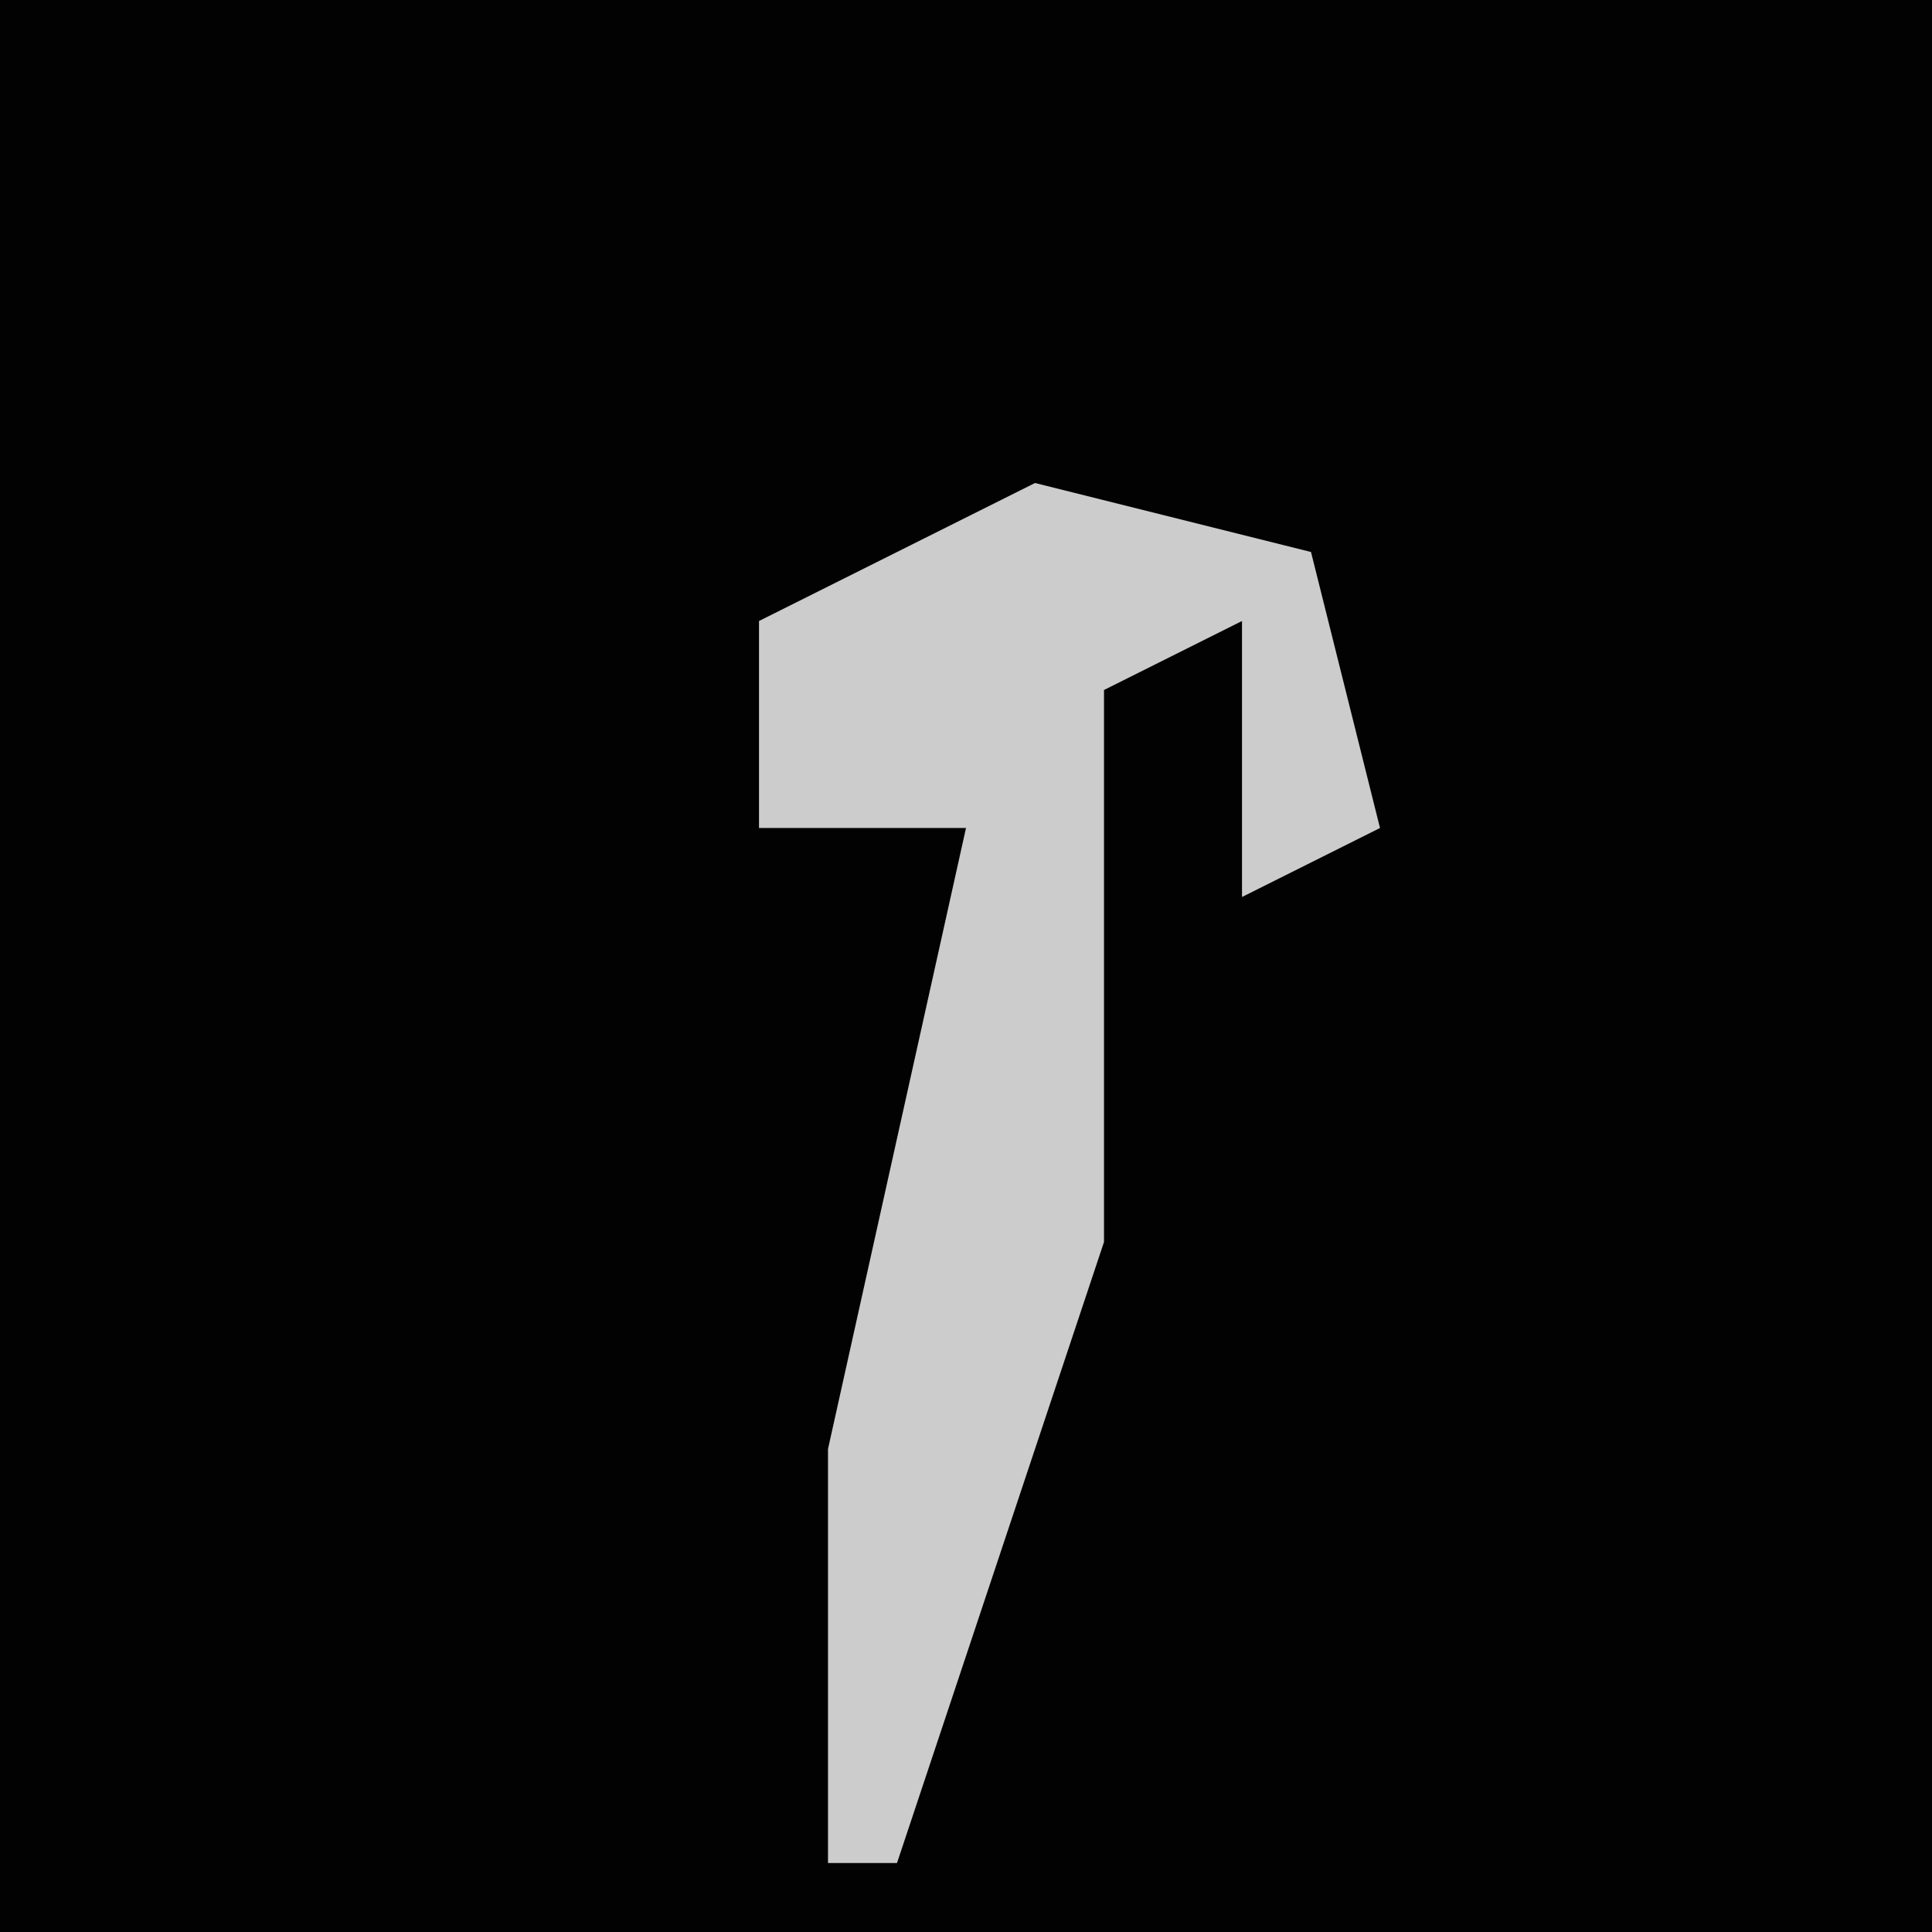 <?xml version="1.0" encoding="UTF-8"?>
<svg version="1.1" xmlns="http://www.w3.org/2000/svg" width="28" height="28">
<path d="M0,0 L28,0 L28,28 L0,28 Z " fill="#020202" transform="translate(0,0)"/>
<path d="M0,0 L4,1 L5,5 L3,6 L3,2 L1,3 L1,11 L-2,20 L-3,20 L-3,14 L-1,5 L-4,5 L-4,2 Z " fill="#CCCCCC" transform="translate(15,7)"/>
</svg>
